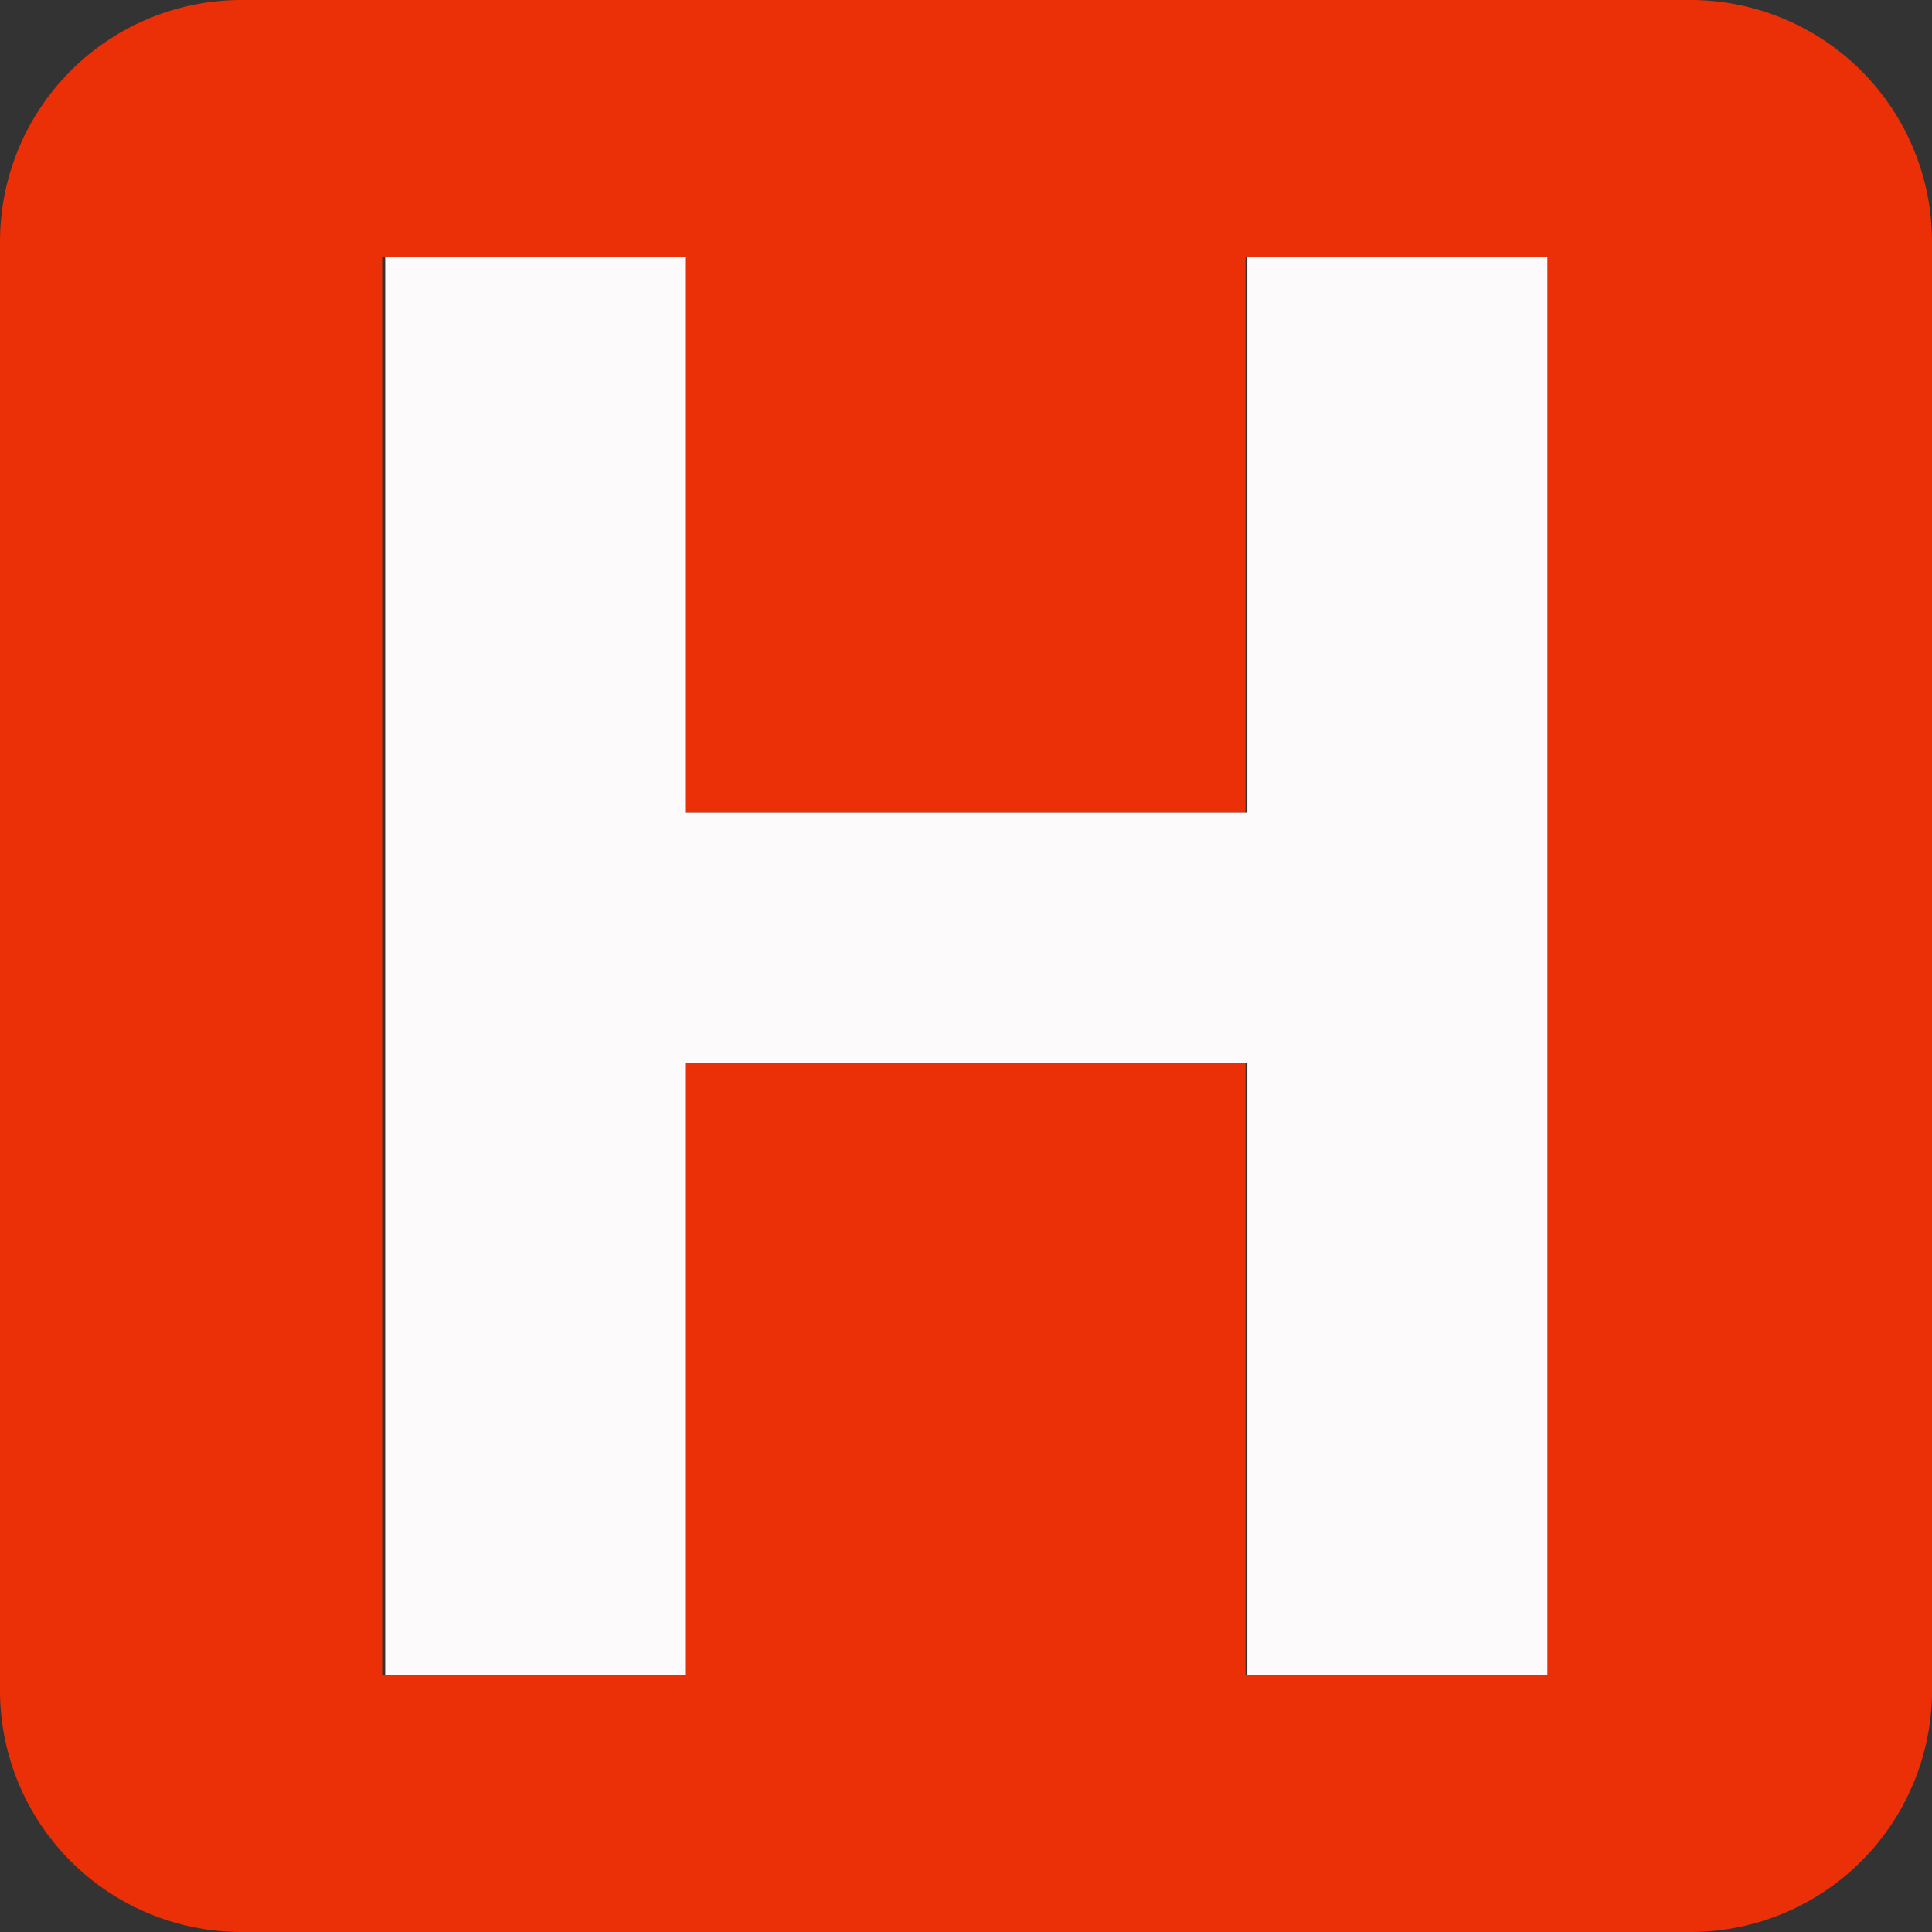 <svg xmlns="http://www.w3.org/2000/svg" viewBox="0 0 32 32"><rect x="0" y="0" width="32" height="32" fill="#333333" stroke="none"/><defs><style>.cls-1{fill:#eb2f06;}.cls-2{fill:#fcfafa;}</style></defs><title>Asset 3</title><g id="Layer_2" data-name="Layer 2"><g id="Layer_1-2" data-name="Layer 1"><path class="cls-1" d="M28,0H4A4,4,0,0,0,0,4V28a4,4,0,0,0,4,4H28a4,4,0,0,0,4-4V4A4,4,0,0,0,28,0ZM25.63,27.75h-5V17.61h-9.3V27.75h-5V4.25h5v9.21h9.3V4.25h5Z"/><polygon class="cls-2" points="20.66 13.46 11.36 13.46 11.36 4.25 6.38 4.25 6.38 27.75 11.36 27.75 11.36 17.61 20.66 17.61 20.66 27.75 25.63 27.75 25.63 4.25 20.66 4.25 20.66 13.46"/></g></g></svg>